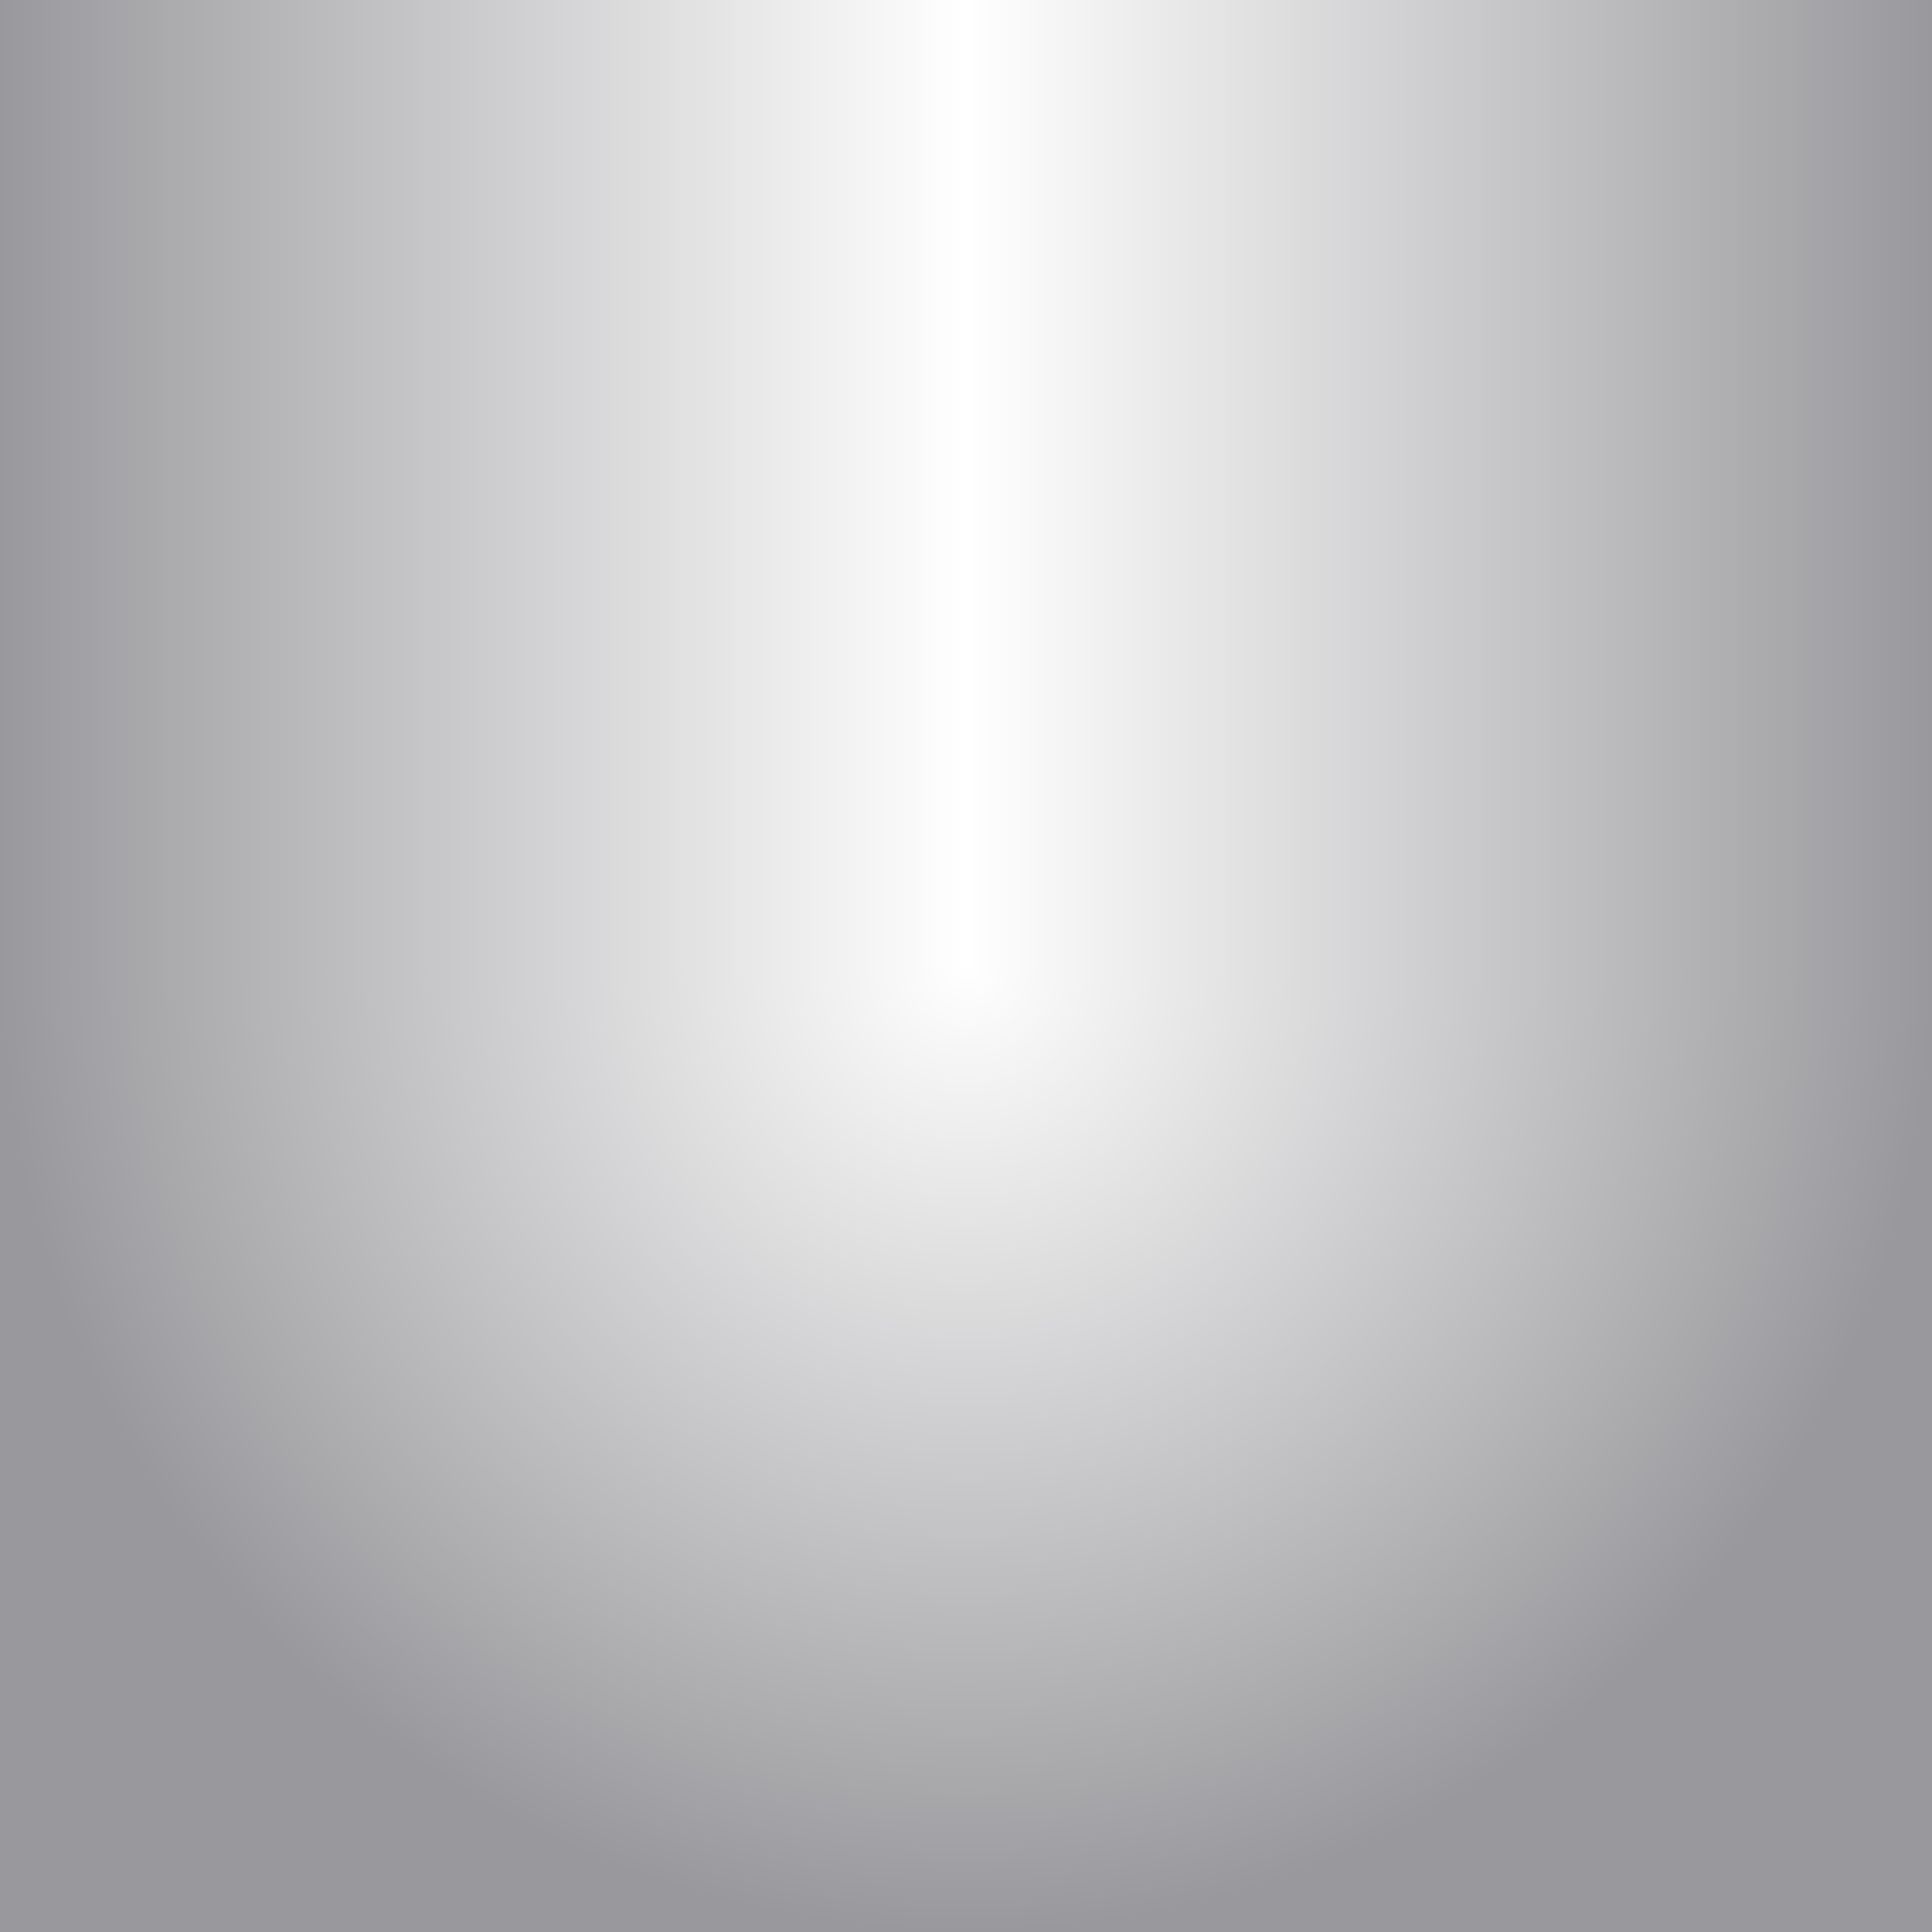 
<svg xmlns="http://www.w3.org/2000/svg" version="1.1" xmlns:xlink="http://www.w3.org/1999/xlink" preserveAspectRatio="none" x="0px" y="0px" width="30px" height="30px" viewBox="0 0 30 30">
<defs>
<radialGradient id="Gradient_1" gradientUnits="userSpaceOnUse" cx="0" cy="0" r="15.008" fx="0" fy="0" gradientTransform="matrix( 0.707, 0.707, -0.707, 0.707, 15,15) " spreadMethod="pad">
<stop  offset="0%" stop-color="#00000A" stop-opacity="0"/>

<stop  offset="100%" stop-color="#00000A" stop-opacity="0.4"/>
</radialGradient>

<radialGradient id="Gradient_2" gradientUnits="userSpaceOnUse" cx="0" cy="0" r="15.008" fx="0" fy="0" gradientTransform="matrix( -0.707, 0.707, 0.707, 0.707, 15,15) " spreadMethod="pad">
<stop  offset="0%" stop-color="#00000A" stop-opacity="0"/>

<stop  offset="100%" stop-color="#00000A" stop-opacity="0.4"/>
</radialGradient>

<linearGradient id="Gradient_3" gradientUnits="userSpaceOnUse" x1="0" y1="7.5" x2="15" y2="7.5" spreadMethod="pad">
<stop  offset="0%" stop-color="#00000A" stop-opacity="0.4"/>

<stop  offset="100%" stop-color="#00000A" stop-opacity="0"/>
</linearGradient>

<linearGradient id="Gradient_4" gradientUnits="userSpaceOnUse" x1="30" y1="7.5" x2="15" y2="7.5" spreadMethod="pad">
<stop  offset="0%" stop-color="#00000A" stop-opacity="0.4"/>

<stop  offset="100%" stop-color="#00000A" stop-opacity="0"/>
</linearGradient>

<g id="Layer0_0_FILL">
<path fill="url(#Gradient_1)" stroke="none" d="
M 15 30
L 30 30 30 15 15 15 15 30 Z"/>

<path fill="url(#Gradient_2)" stroke="none" d="
M 15 15
L 0 15 0 30 15 30 15 15 Z"/>

<path fill="url(#Gradient_3)" stroke="none" d="
M 0 15
L 15 15 15 0 0 0 0 15 Z"/>

<path fill="url(#Gradient_4)" stroke="none" d="
M 30 15
L 30 0 15 0 15 15 30 15 Z"/>
</g>
</defs>

<g transform="matrix( 1, 0, 0, 1, 0,0) ">
<use xlink:href="#Layer0_0_FILL"/>
</g>
</svg>

